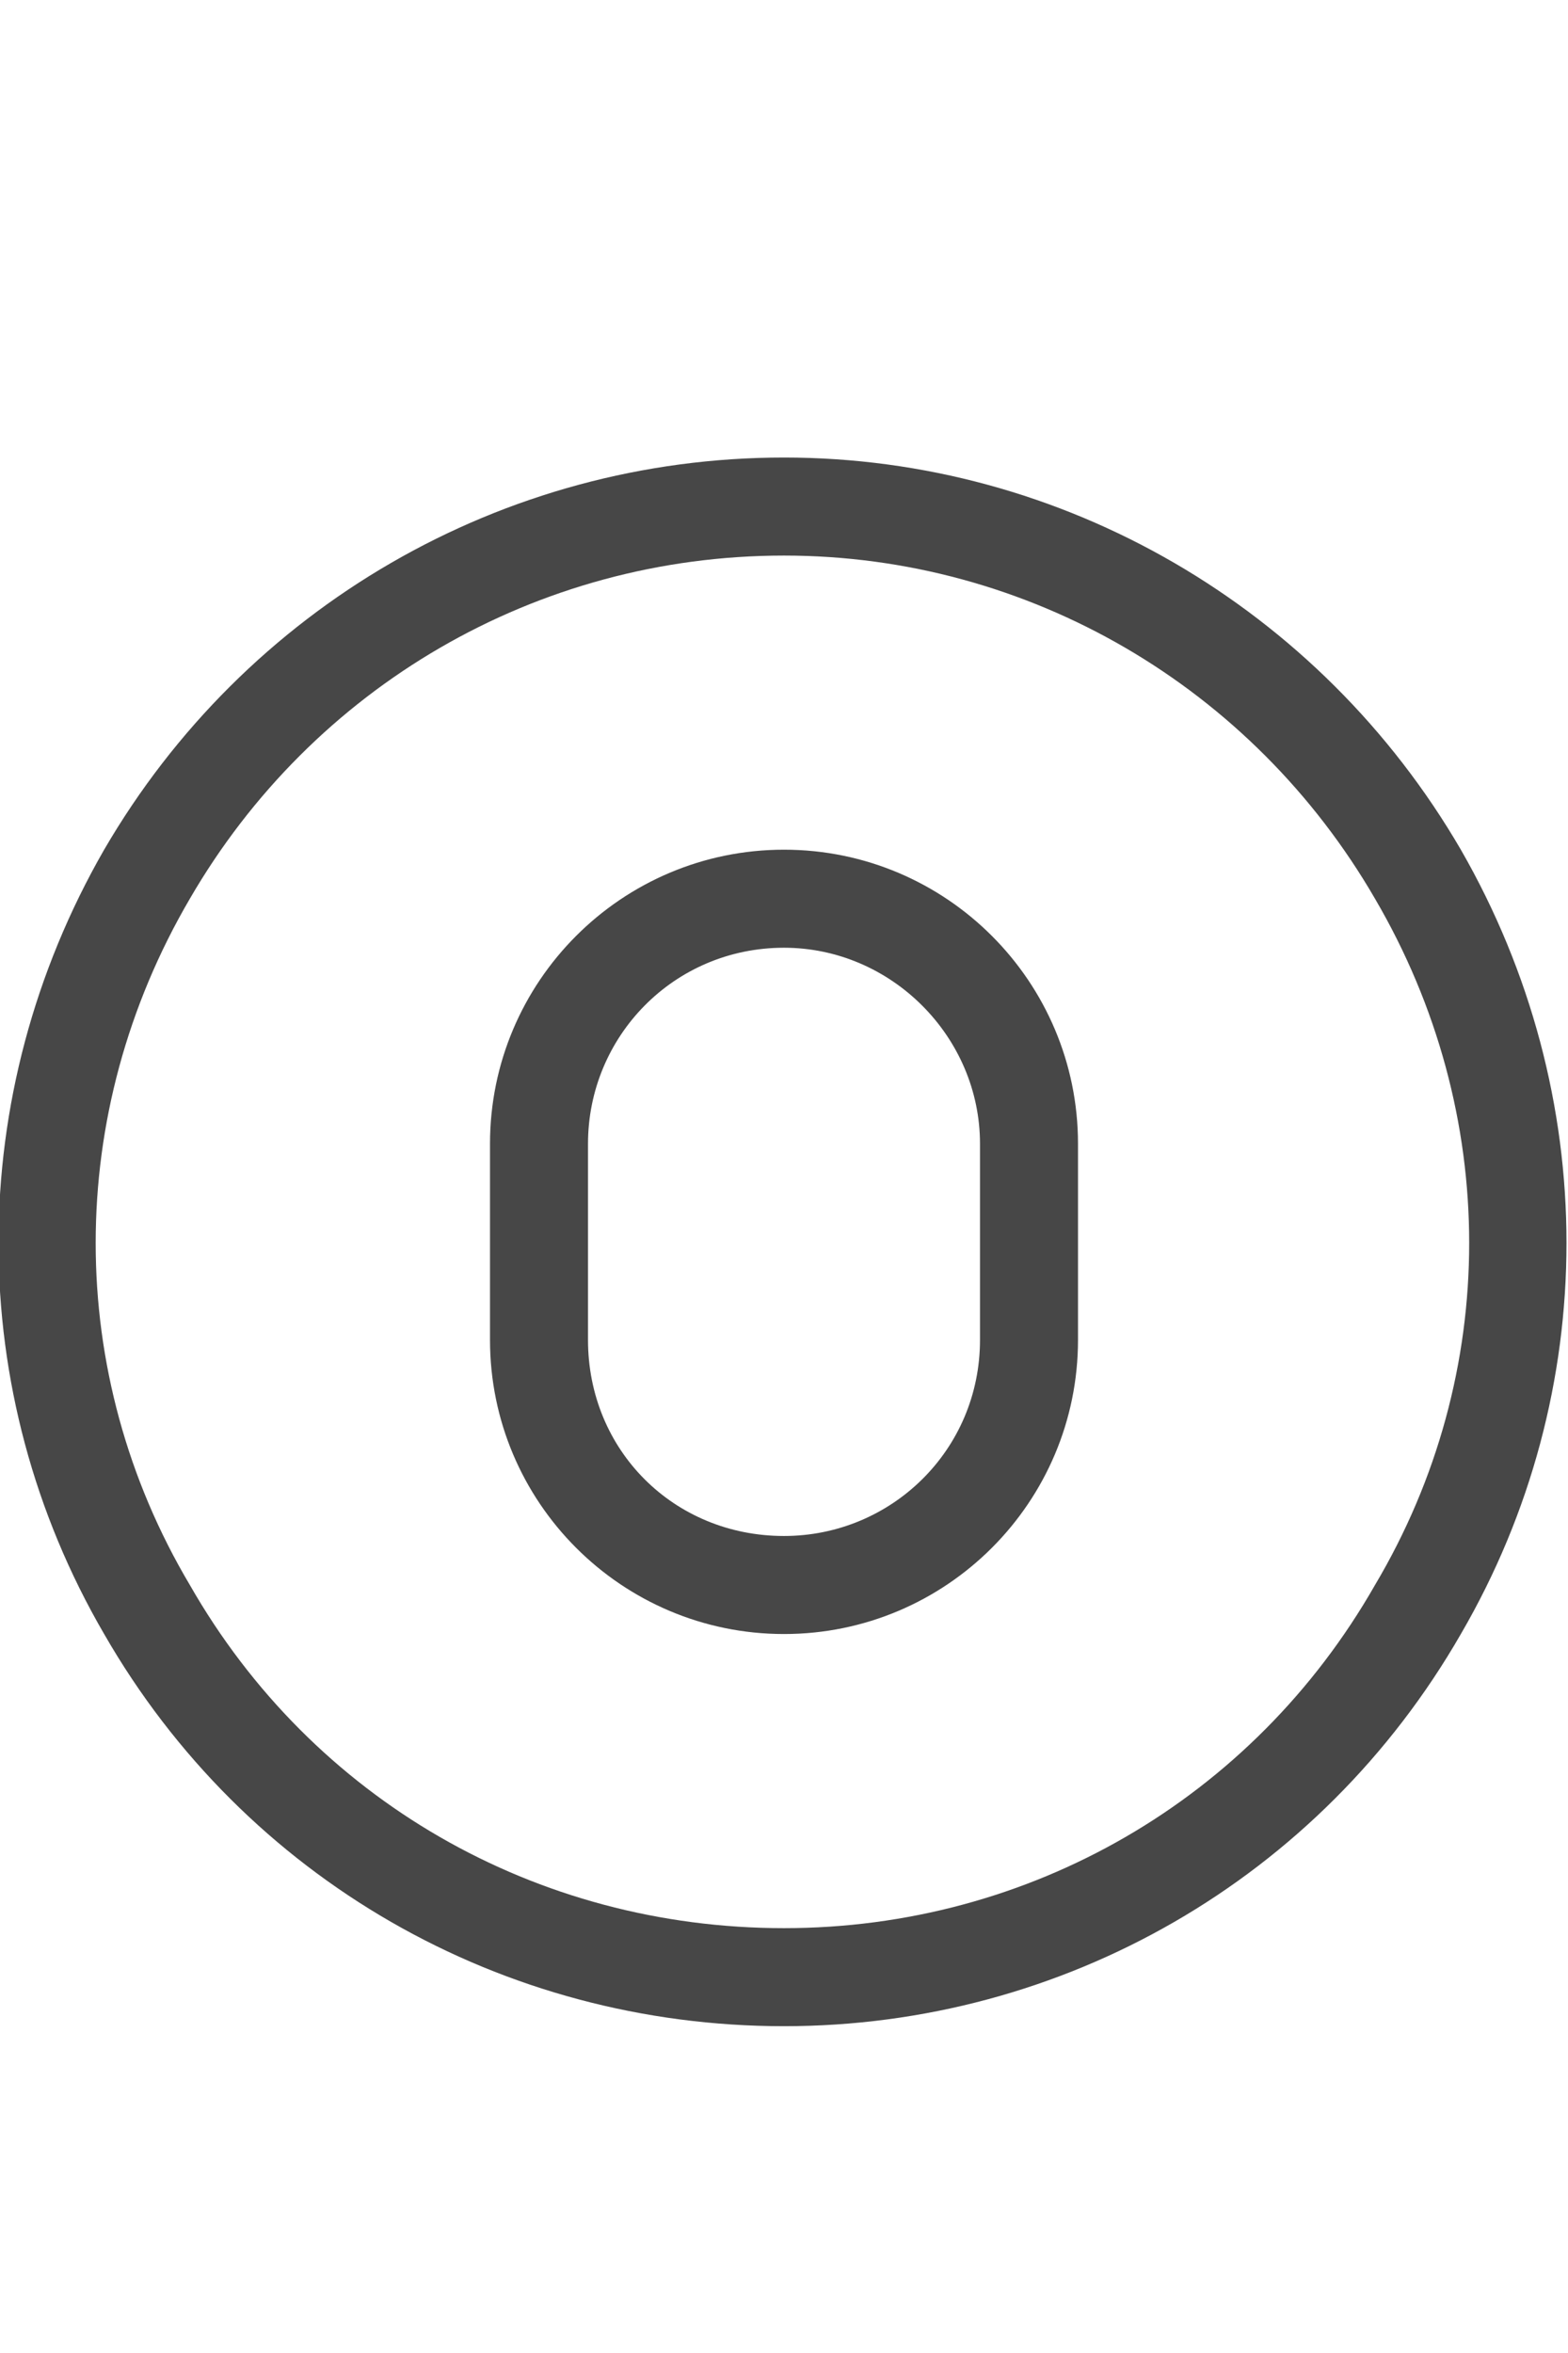 <svg width="12" height="18" viewBox="0 0 12 18" fill="none" xmlns="http://www.w3.org/2000/svg">
<g id="label-paired / caption / circle-zero-caption / regular" clip-path="url(#clip0_2556_10226)">
<path id="icon" d="M6 4.25C4.102 4.25 2.391 5.258 1.453 6.875C0.492 8.516 0.492 10.508 1.453 12.125C2.391 13.766 4.102 14.75 6 14.75C7.875 14.75 9.586 13.766 10.523 12.125C11.484 10.508 11.484 8.516 10.523 6.875C9.586 5.258 7.875 4.25 6 4.25ZM6 15.5C3.844 15.5 1.875 14.375 0.797 12.5C-0.281 10.648 -0.281 8.375 0.797 6.5C1.875 4.648 3.844 3.5 6 3.5C8.133 3.5 10.102 4.648 11.18 6.5C12.258 8.375 12.258 10.648 11.18 12.5C10.102 14.375 8.133 15.5 6 15.5ZM6 6.5C7.242 6.5 8.25 7.508 8.25 8.75V10.25C8.25 11.492 7.242 12.5 6 12.5C4.758 12.5 3.75 11.492 3.75 10.25V8.75C3.75 7.508 4.758 6.5 6 6.5ZM4.5 8.75V10.25C4.5 11.094 5.156 11.75 6 11.75C6.82 11.75 7.5 11.094 7.5 10.25V8.75C7.5 7.93 6.82 7.25 6 7.25C5.156 7.25 4.5 7.93 4.5 8.75Z" fill="black" fill-opacity="0.72"/>
</g>
<defs>
<clipPath id="clip0_2556_10226">
<rect width="12" height="18" fill="white"/>
</clipPath>
</defs>
</svg>
